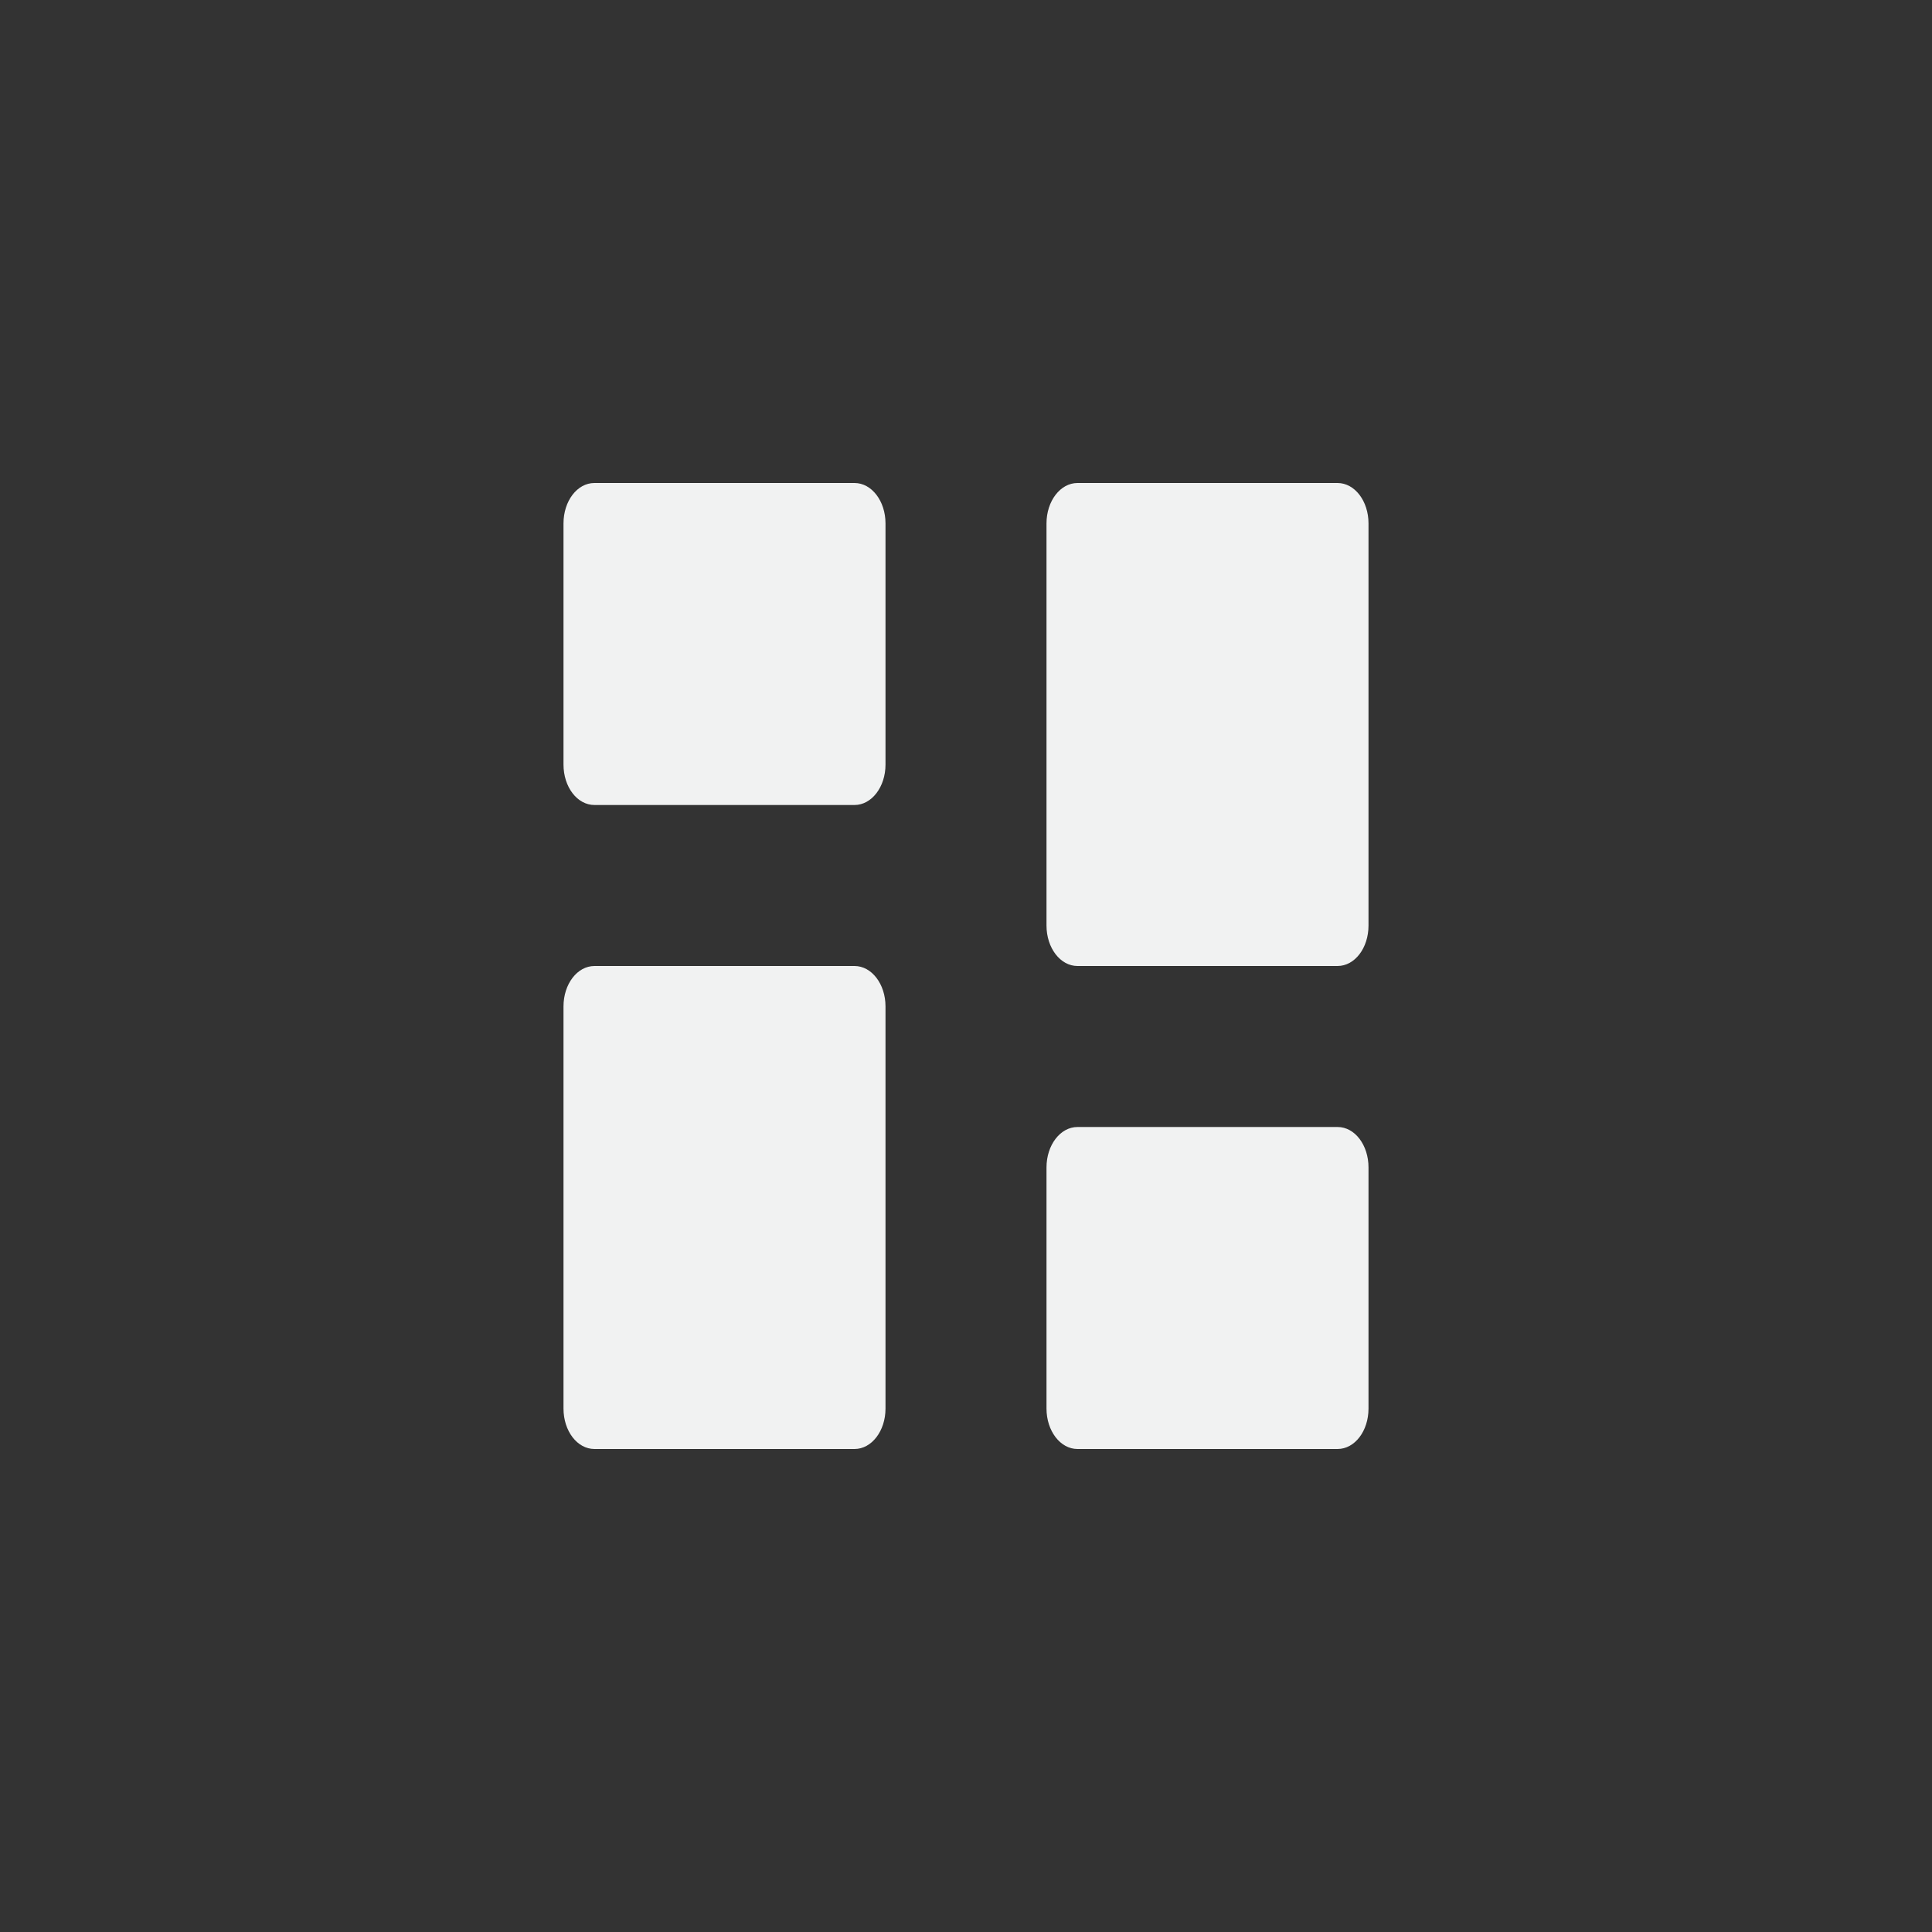 <?xml version="1.0" encoding="UTF-8" standalone="no"?>
<!--Part of Monotone: https://github.com/sixsixfive/Monotone, released under cc-by-sa_v4-->
<svg xmlns="http://www.w3.org/2000/svg" version="1.1" viewBox="-4 -4 24 24">
 <rect x="-4" y="-4" width="24" height="24" fill="#333333" stroke="none"/>
 <g fill="#f1f2f2">
  <path d="m3.384 2h3.231c0.213 0 0.385 0.224 0.385 0.502v2.996c0 0.278-0.172 0.502-0.385 0.502h-3.23c-0.215 0-0.385-0.224-0.385-0.502v-2.996c0-0.278 0.17-0.502 0.384-0.502z"/>
  <path d="m3.385 8c-0.214 0-0.385 0.224-0.385 0.502v4.996c0 0.278 0.17 0.502 0.385 0.502h3.23c0.213 0 0.385-0.224 0.385-0.502v-4.996c0-0.278-0.172-0.502-0.385-0.502z"/>
  <path d="m12.616 10h-3.231c-0.213 0-0.385 0.224-0.385 0.502v2.996c0 0.278 0.172 0.502 0.385 0.502h3.23c0.215 0 0.385-0.224 0.385-0.502v-2.996c0-0.278-0.17-0.502-0.384-0.502z"/>
  <path d="m12.615 2c0.214 0 0.385 0.224 0.385 0.502v4.996c0 0.278-0.17 0.502-0.385 0.502h-3.23c-0.213 0-0.385-0.224-0.385-0.502v-4.996c0-0.278 0.172-0.502 0.385-0.502z"/>
 </g>
</svg>
